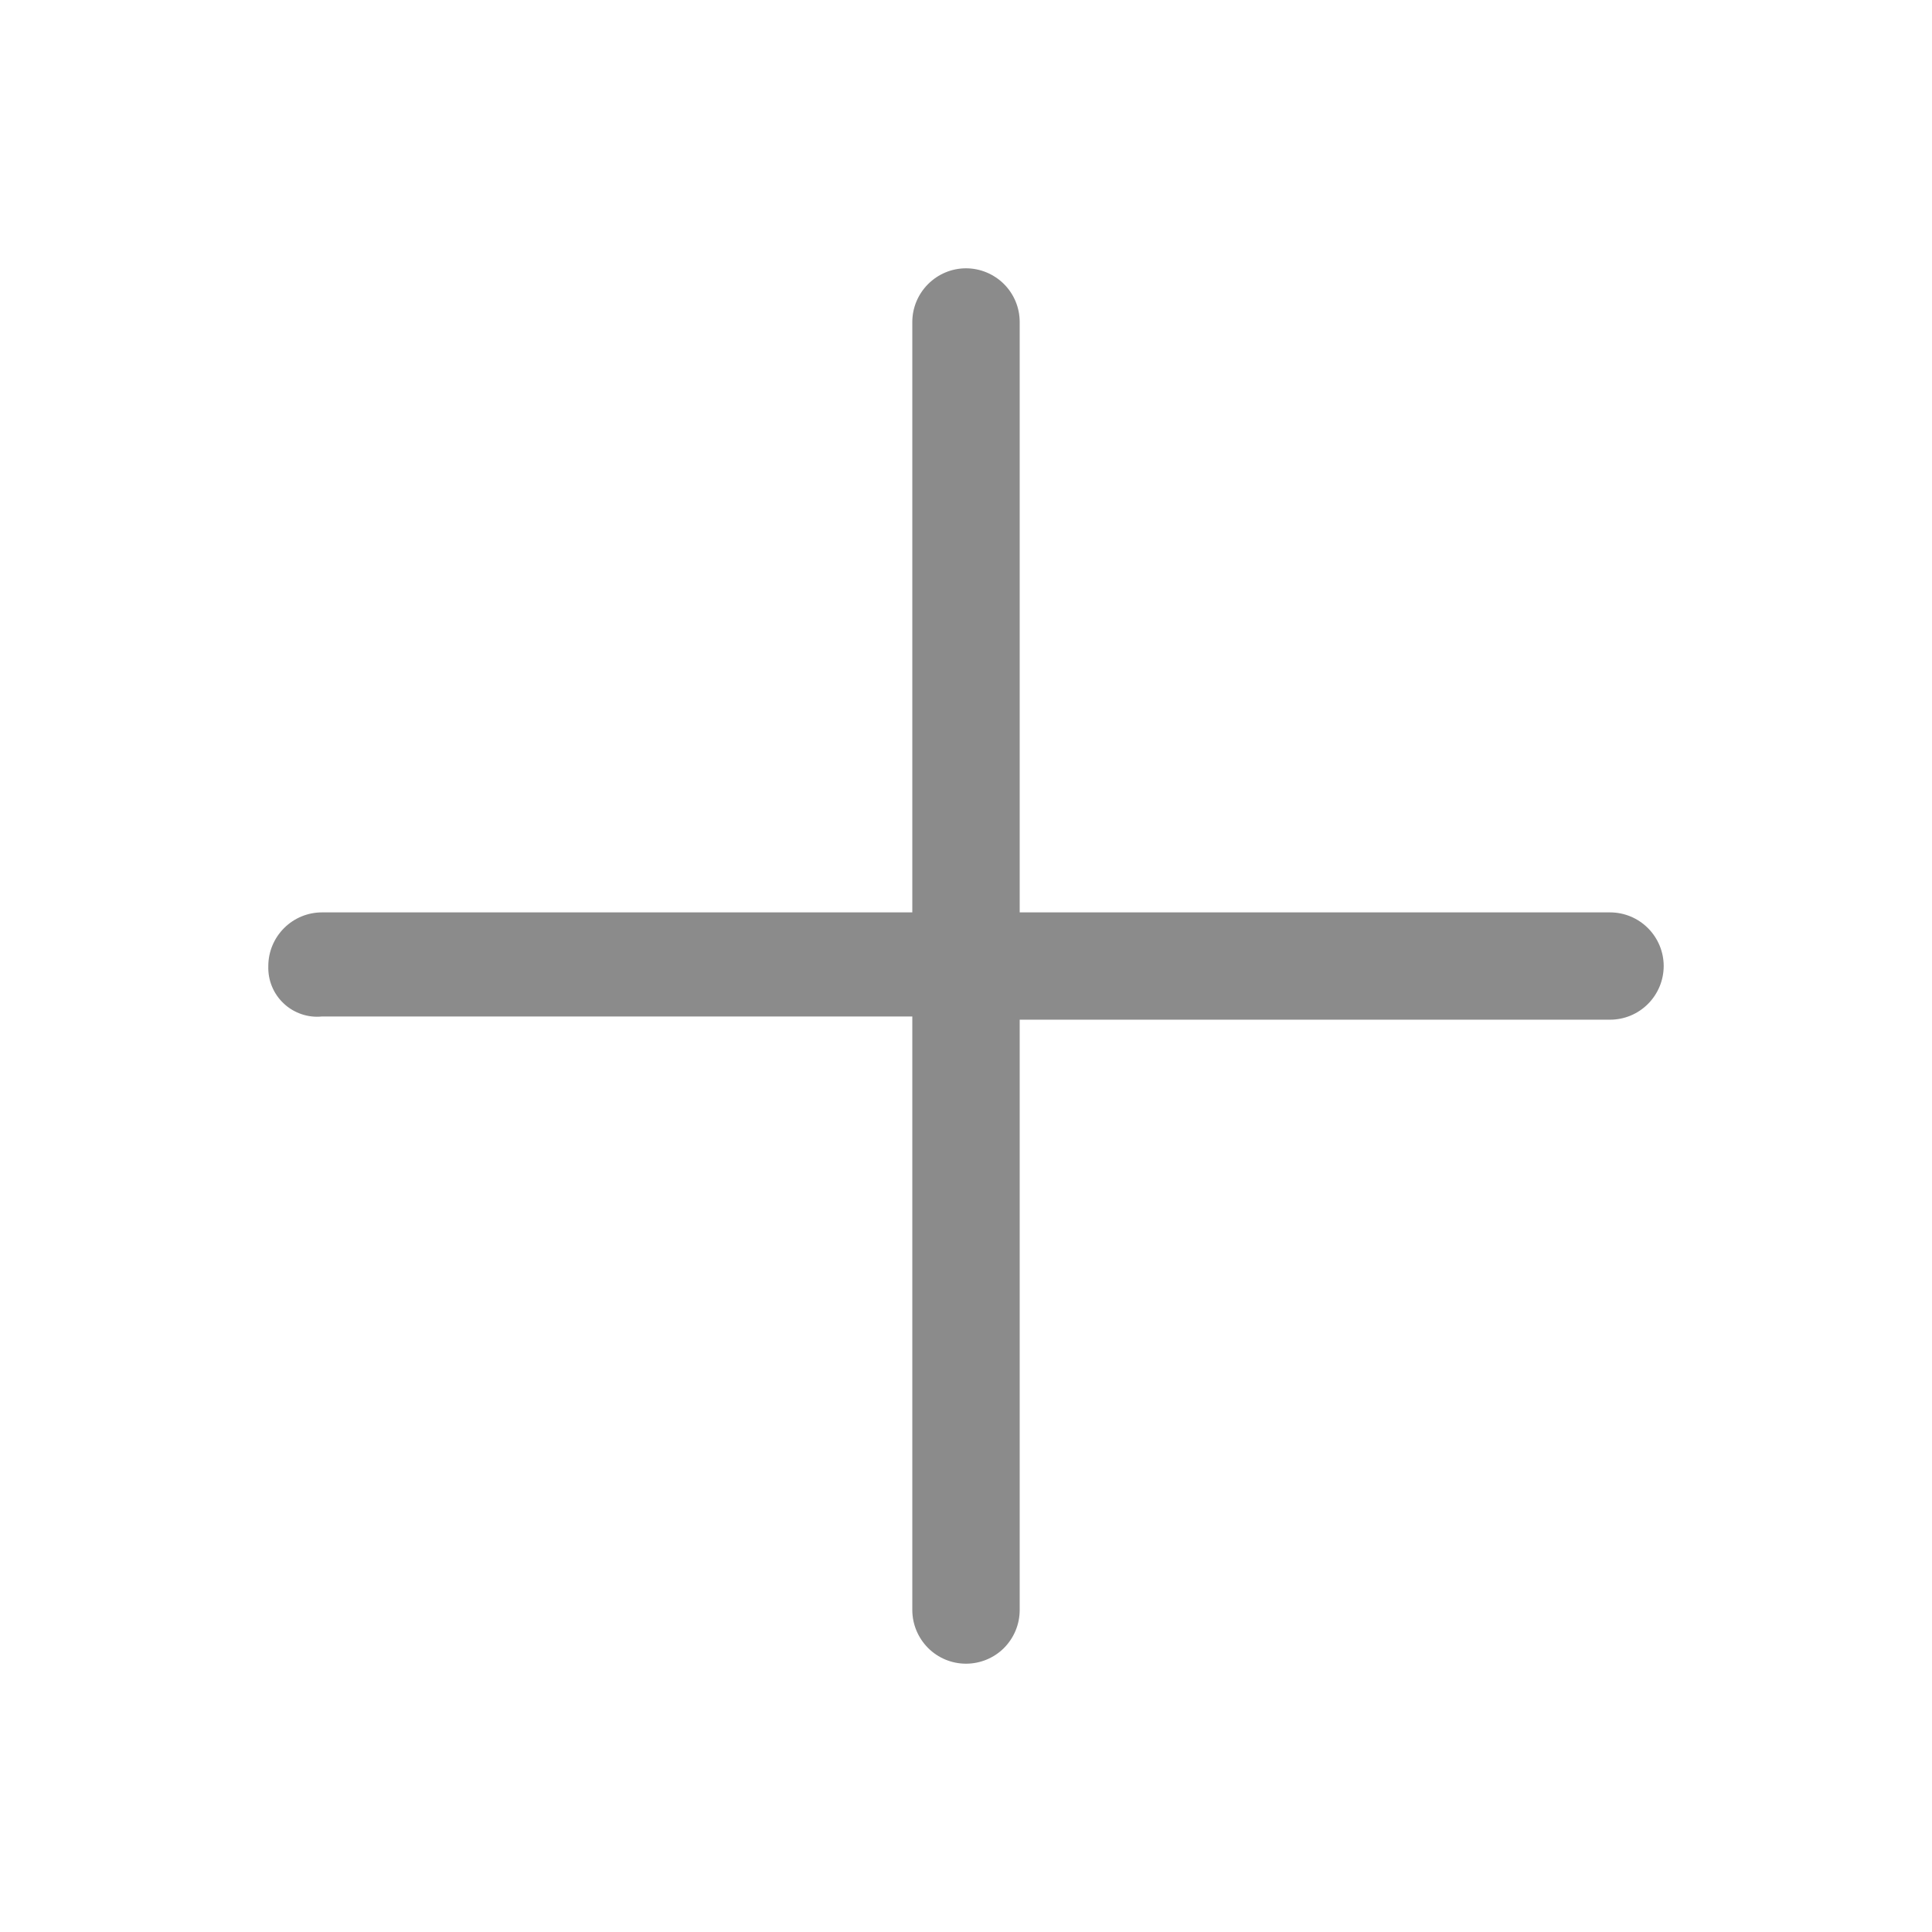 <svg width="24" height="24" viewBox="0 0 24 24" fill="none" xmlns="http://www.w3.org/2000/svg">
<path d="M20 11.334H12.667V4C12.667 3.823 12.597 3.654 12.472 3.529C12.347 3.404 12.177 3.333 12 3.333C11.823 3.333 11.654 3.404 11.529 3.529C11.404 3.654 11.333 3.823 11.333 4V11.334H4C3.823 11.334 3.654 11.404 3.529 11.529C3.404 11.654 3.333 11.823 3.333 12C3.33 12.087 3.345 12.173 3.378 12.253C3.411 12.334 3.461 12.406 3.524 12.465C3.587 12.525 3.663 12.57 3.745 12.598C3.827 12.626 3.914 12.636 4 12.627H11.333V20C11.333 20.177 11.404 20.346 11.529 20.472C11.654 20.597 11.823 20.667 12 20.667C12.177 20.667 12.347 20.597 12.472 20.472C12.597 20.346 12.667 20.177 12.667 20V12.667H20C20.177 12.667 20.346 12.597 20.471 12.472C20.596 12.347 20.667 12.177 20.667 12C20.667 11.823 20.596 11.654 20.471 11.529C20.346 11.404 20.177 11.334 20 11.334Z" fill="#8B8B8B"/>
</svg>
